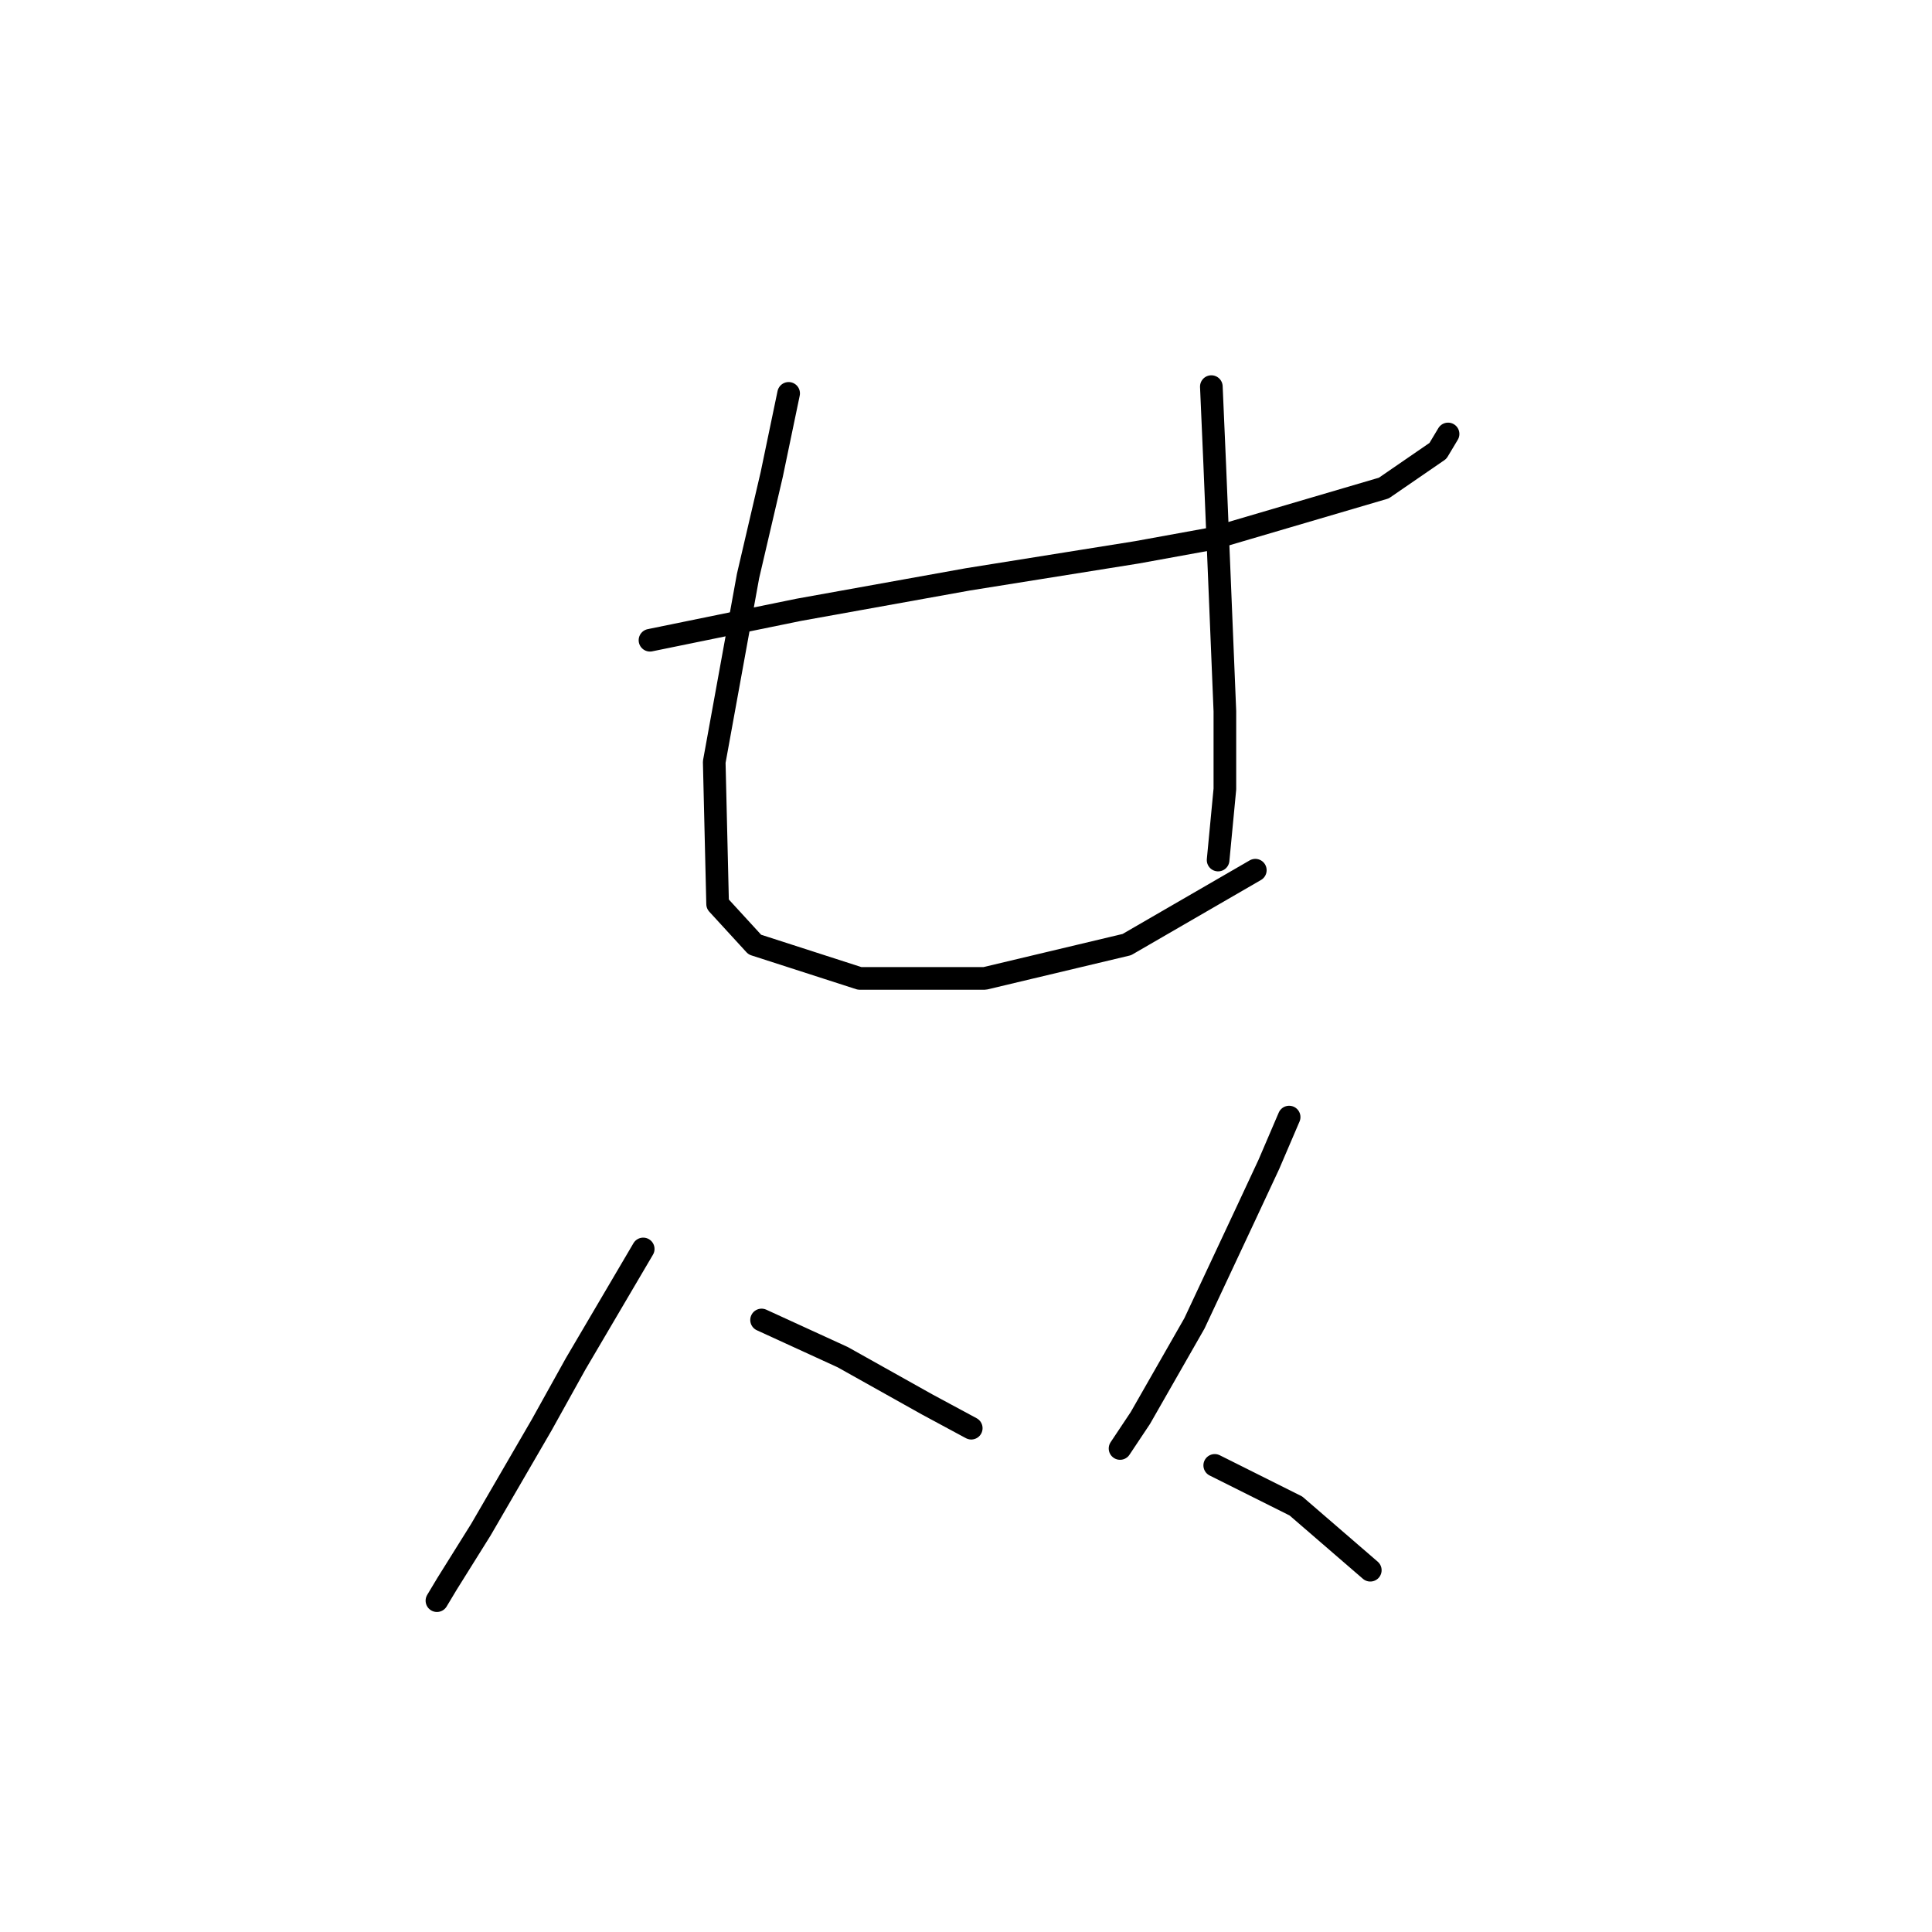 <?xml version="1.0" standalone="no"?>
    <svg width="256" height="256" xmlns="http://www.w3.org/2000/svg" version="1.1">
    <polyline stroke="black" stroke-width="3" stroke-linecap="round" fill="transparent" stroke-linejoin="round" points="86.126 84.835 105.842 80.802 128.247 76.769 150.652 73.185 160.51 71.392 183.363 64.671 190.533 59.742 191.877 57.501 191.877 57.501 " />
        <polyline stroke="black" stroke-width="3" stroke-linecap="round" fill="transparent" stroke-linejoin="round" points="104.498 52.124 102.257 62.878 99.12 76.321 94.639 100.967 95.088 119.787 100.017 125.164 113.908 129.645 130.488 129.645 149.308 125.164 166.336 115.306 166.336 115.306 " />
        <polyline stroke="black" stroke-width="3" stroke-linecap="round" fill="transparent" stroke-linejoin="round" points="160.51 51.228 160.958 61.534 162.303 94.245 162.303 104.552 161.406 113.962 161.406 113.962 " />
        <polyline stroke="black" stroke-width="3" stroke-linecap="round" fill="transparent" stroke-linejoin="round" points="85.229 165.493 80.748 173.111 76.267 180.729 71.786 188.795 63.721 202.686 59.24 209.855 57.895 212.096 57.895 212.096 " />
        <polyline stroke="black" stroke-width="3" stroke-linecap="round" fill="transparent" stroke-linejoin="round" points="100.913 174.904 111.667 179.833 122.87 186.106 128.695 189.243 128.695 189.243 " />
        <polyline stroke="black" stroke-width="3" stroke-linecap="round" fill="transparent" stroke-linejoin="round" points="170.817 148.018 168.128 154.291 164.991 161.012 158.27 175.352 151.1 187.898 148.412 191.931 148.412 191.931 " />
        <polyline stroke="black" stroke-width="3" stroke-linecap="round" fill="transparent" stroke-linejoin="round" points="160.958 194.172 171.713 199.549 181.571 208.063 181.571 208.063 " />
        </svg>
